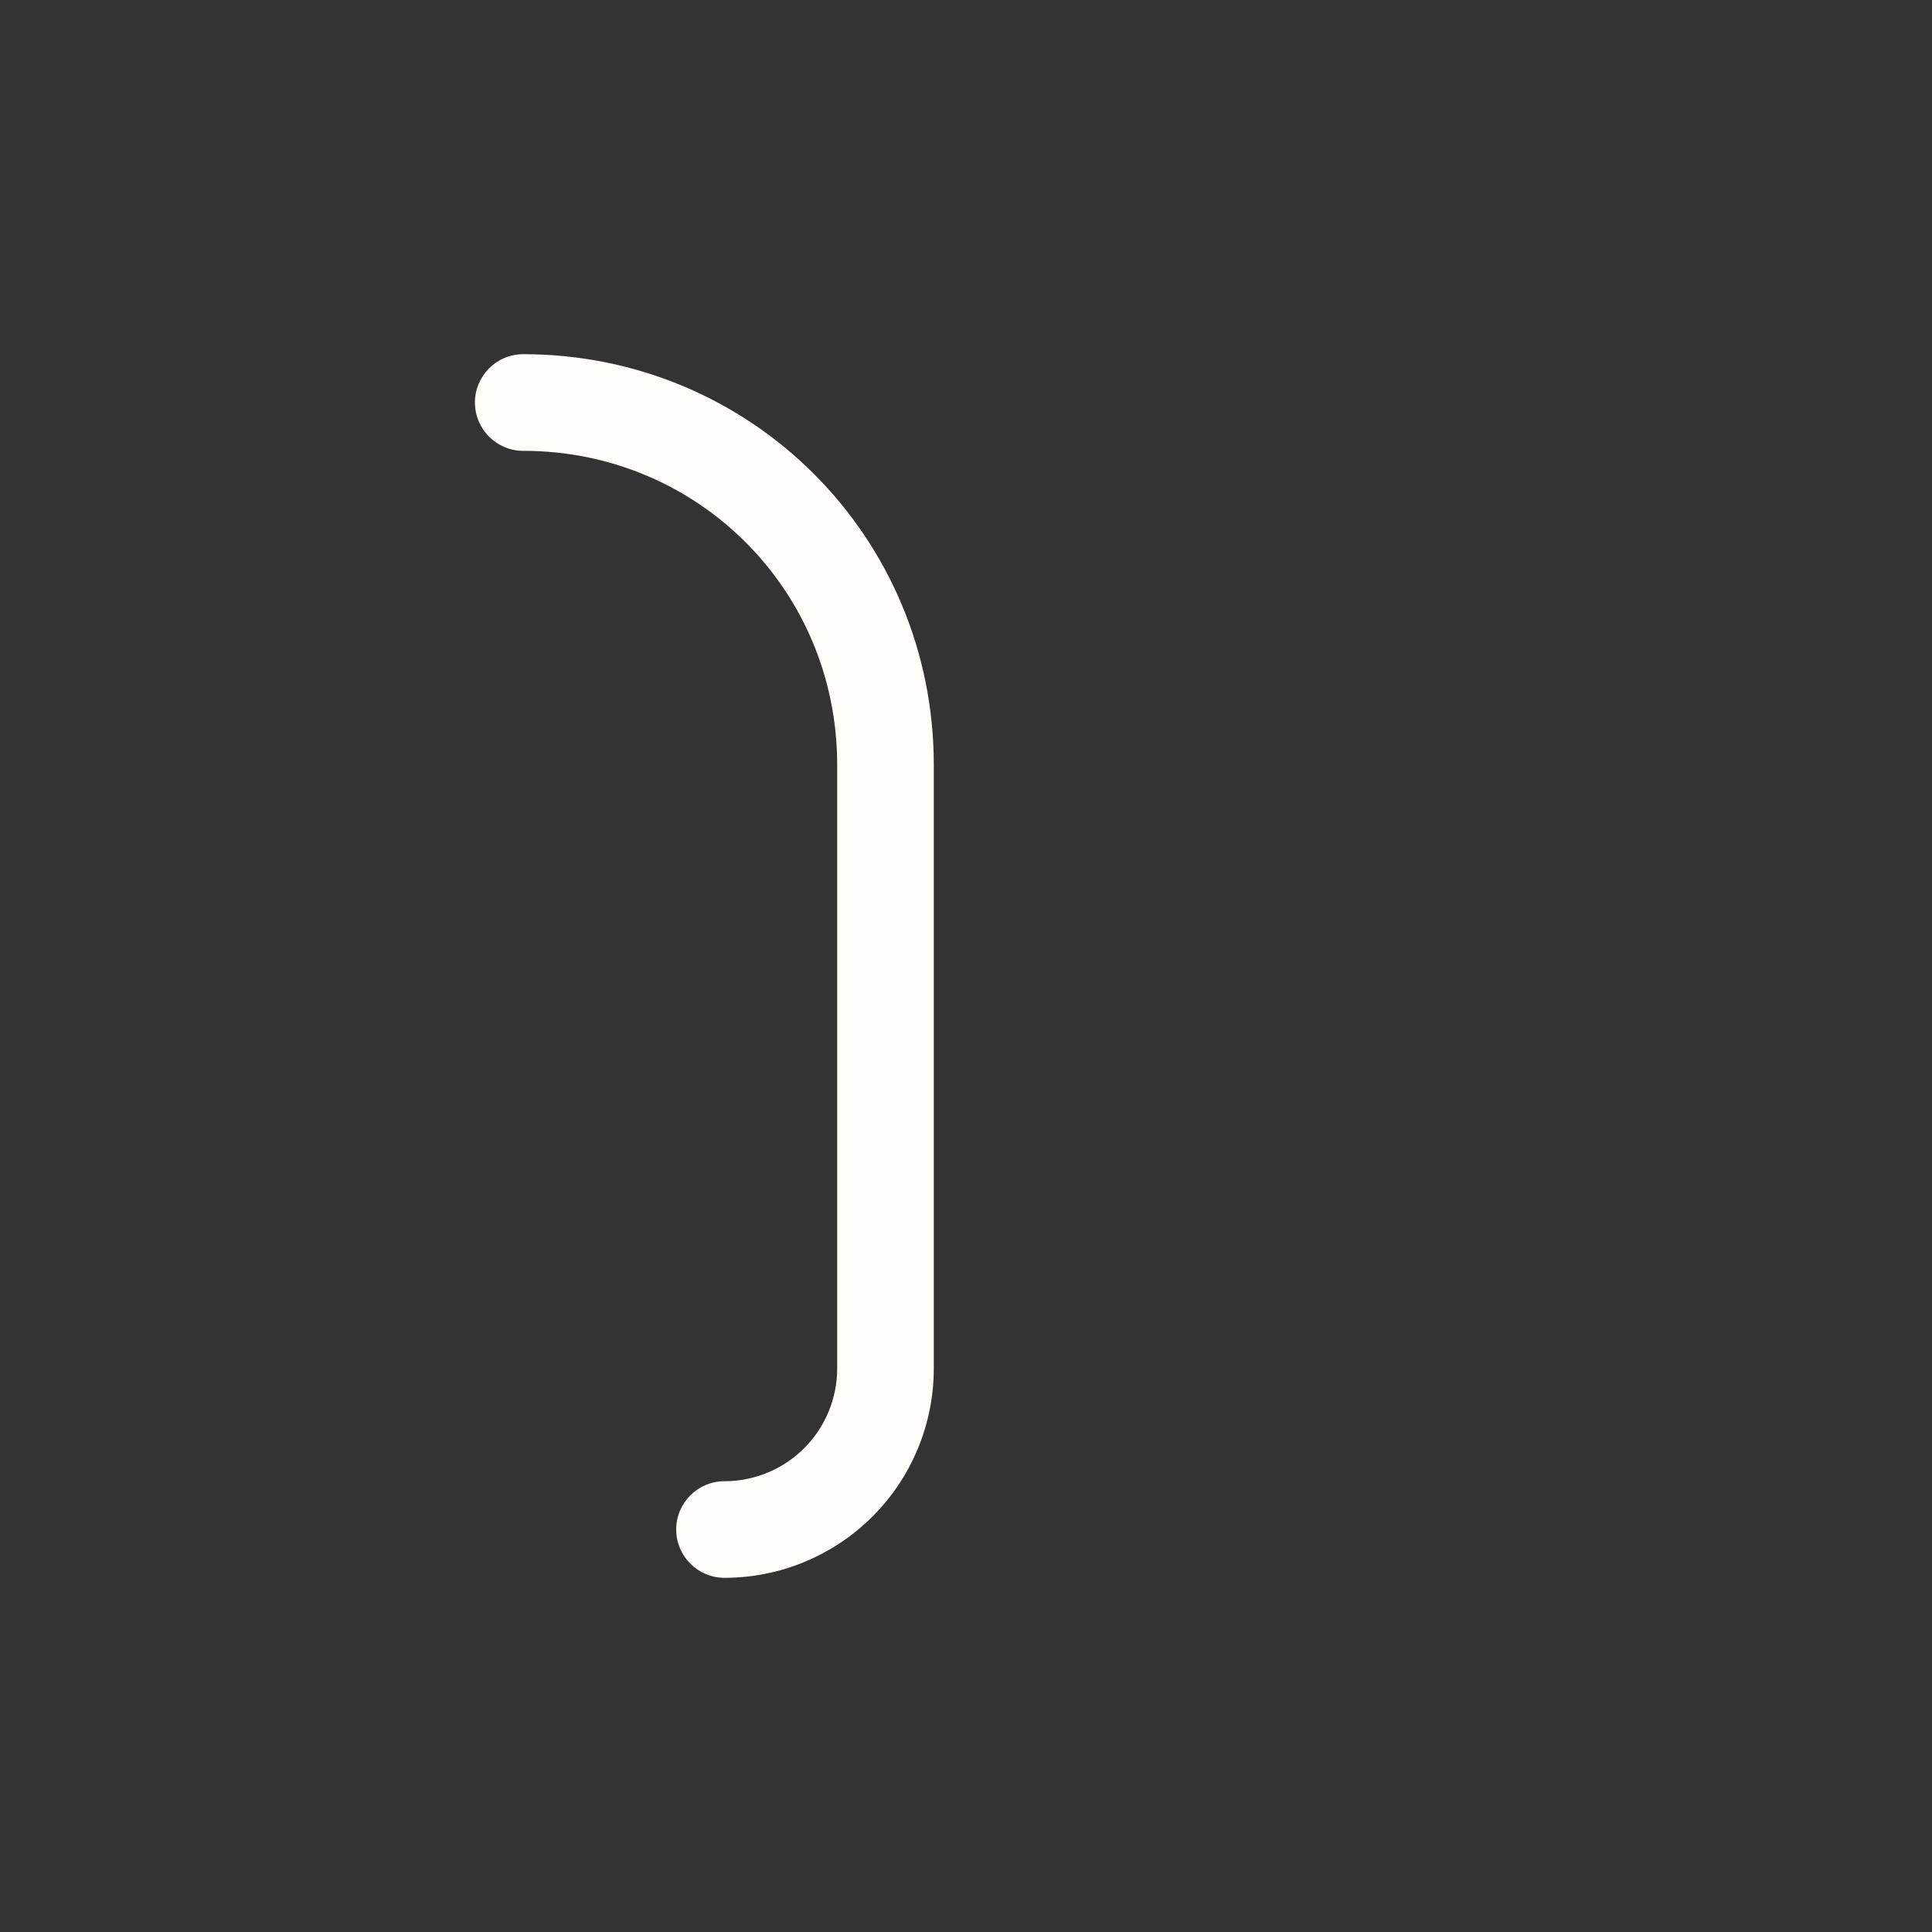 <svg width="40" height="40" viewBox="0 0 40 40" fill="none" xmlns="http://www.w3.org/2000/svg">

<rect x="0" y="0" width="40" height="40" fill="#333333" stroke="none"/>

<path id="Vector" d="M36.666 28.334C36.666 29.218 36.315 30.065 35.69 30.691C35.065 31.316 34.217 31.667 33.333 31.667H6.666C5.782 31.667 4.934 31.316 4.309 30.691C3.684 30.065 3.333 29.218 3.333 28.334V15.834C3.333 11.667 6.666 8.334 10.833 8.334H30C33.666 8.334 36.666 11.334 36.666 15V28.334Z" stroke-width="2" stroke-linecap="round" stroke-linejoin="round"/>
<path id="Vector_2" d="M25 15H30V18.333" stroke-width="2" stroke-linecap="round" stroke-linejoin="round"/>
<path id="Union" fill-rule="evenodd" clip-rule="evenodd" d="M9.833 8.334C9.833 7.781 10.281 7.333 10.833 7.333C15.552 7.333 19.333 11.114 19.333 15.834V28.334C19.333 29.483 18.877 30.585 18.064 31.398C17.251 32.21 16.149 32.667 15 32.667C14.447 32.667 14 32.219 14 31.667C14 31.114 14.447 30.667 15 30.667C15.618 30.667 16.212 30.421 16.65 29.983C17.087 29.546 17.333 28.952 17.333 28.334V15.834C17.333 12.219 14.447 9.334 10.833 9.334C10.281 9.334 9.833 8.886 9.833 8.334Z" fill="#FFFEFA"/>
<path id="Vector_3" d="M10 16.666H11.667" stroke-width="2" stroke-linecap="round" stroke-linejoin="round"/>

</svg>
